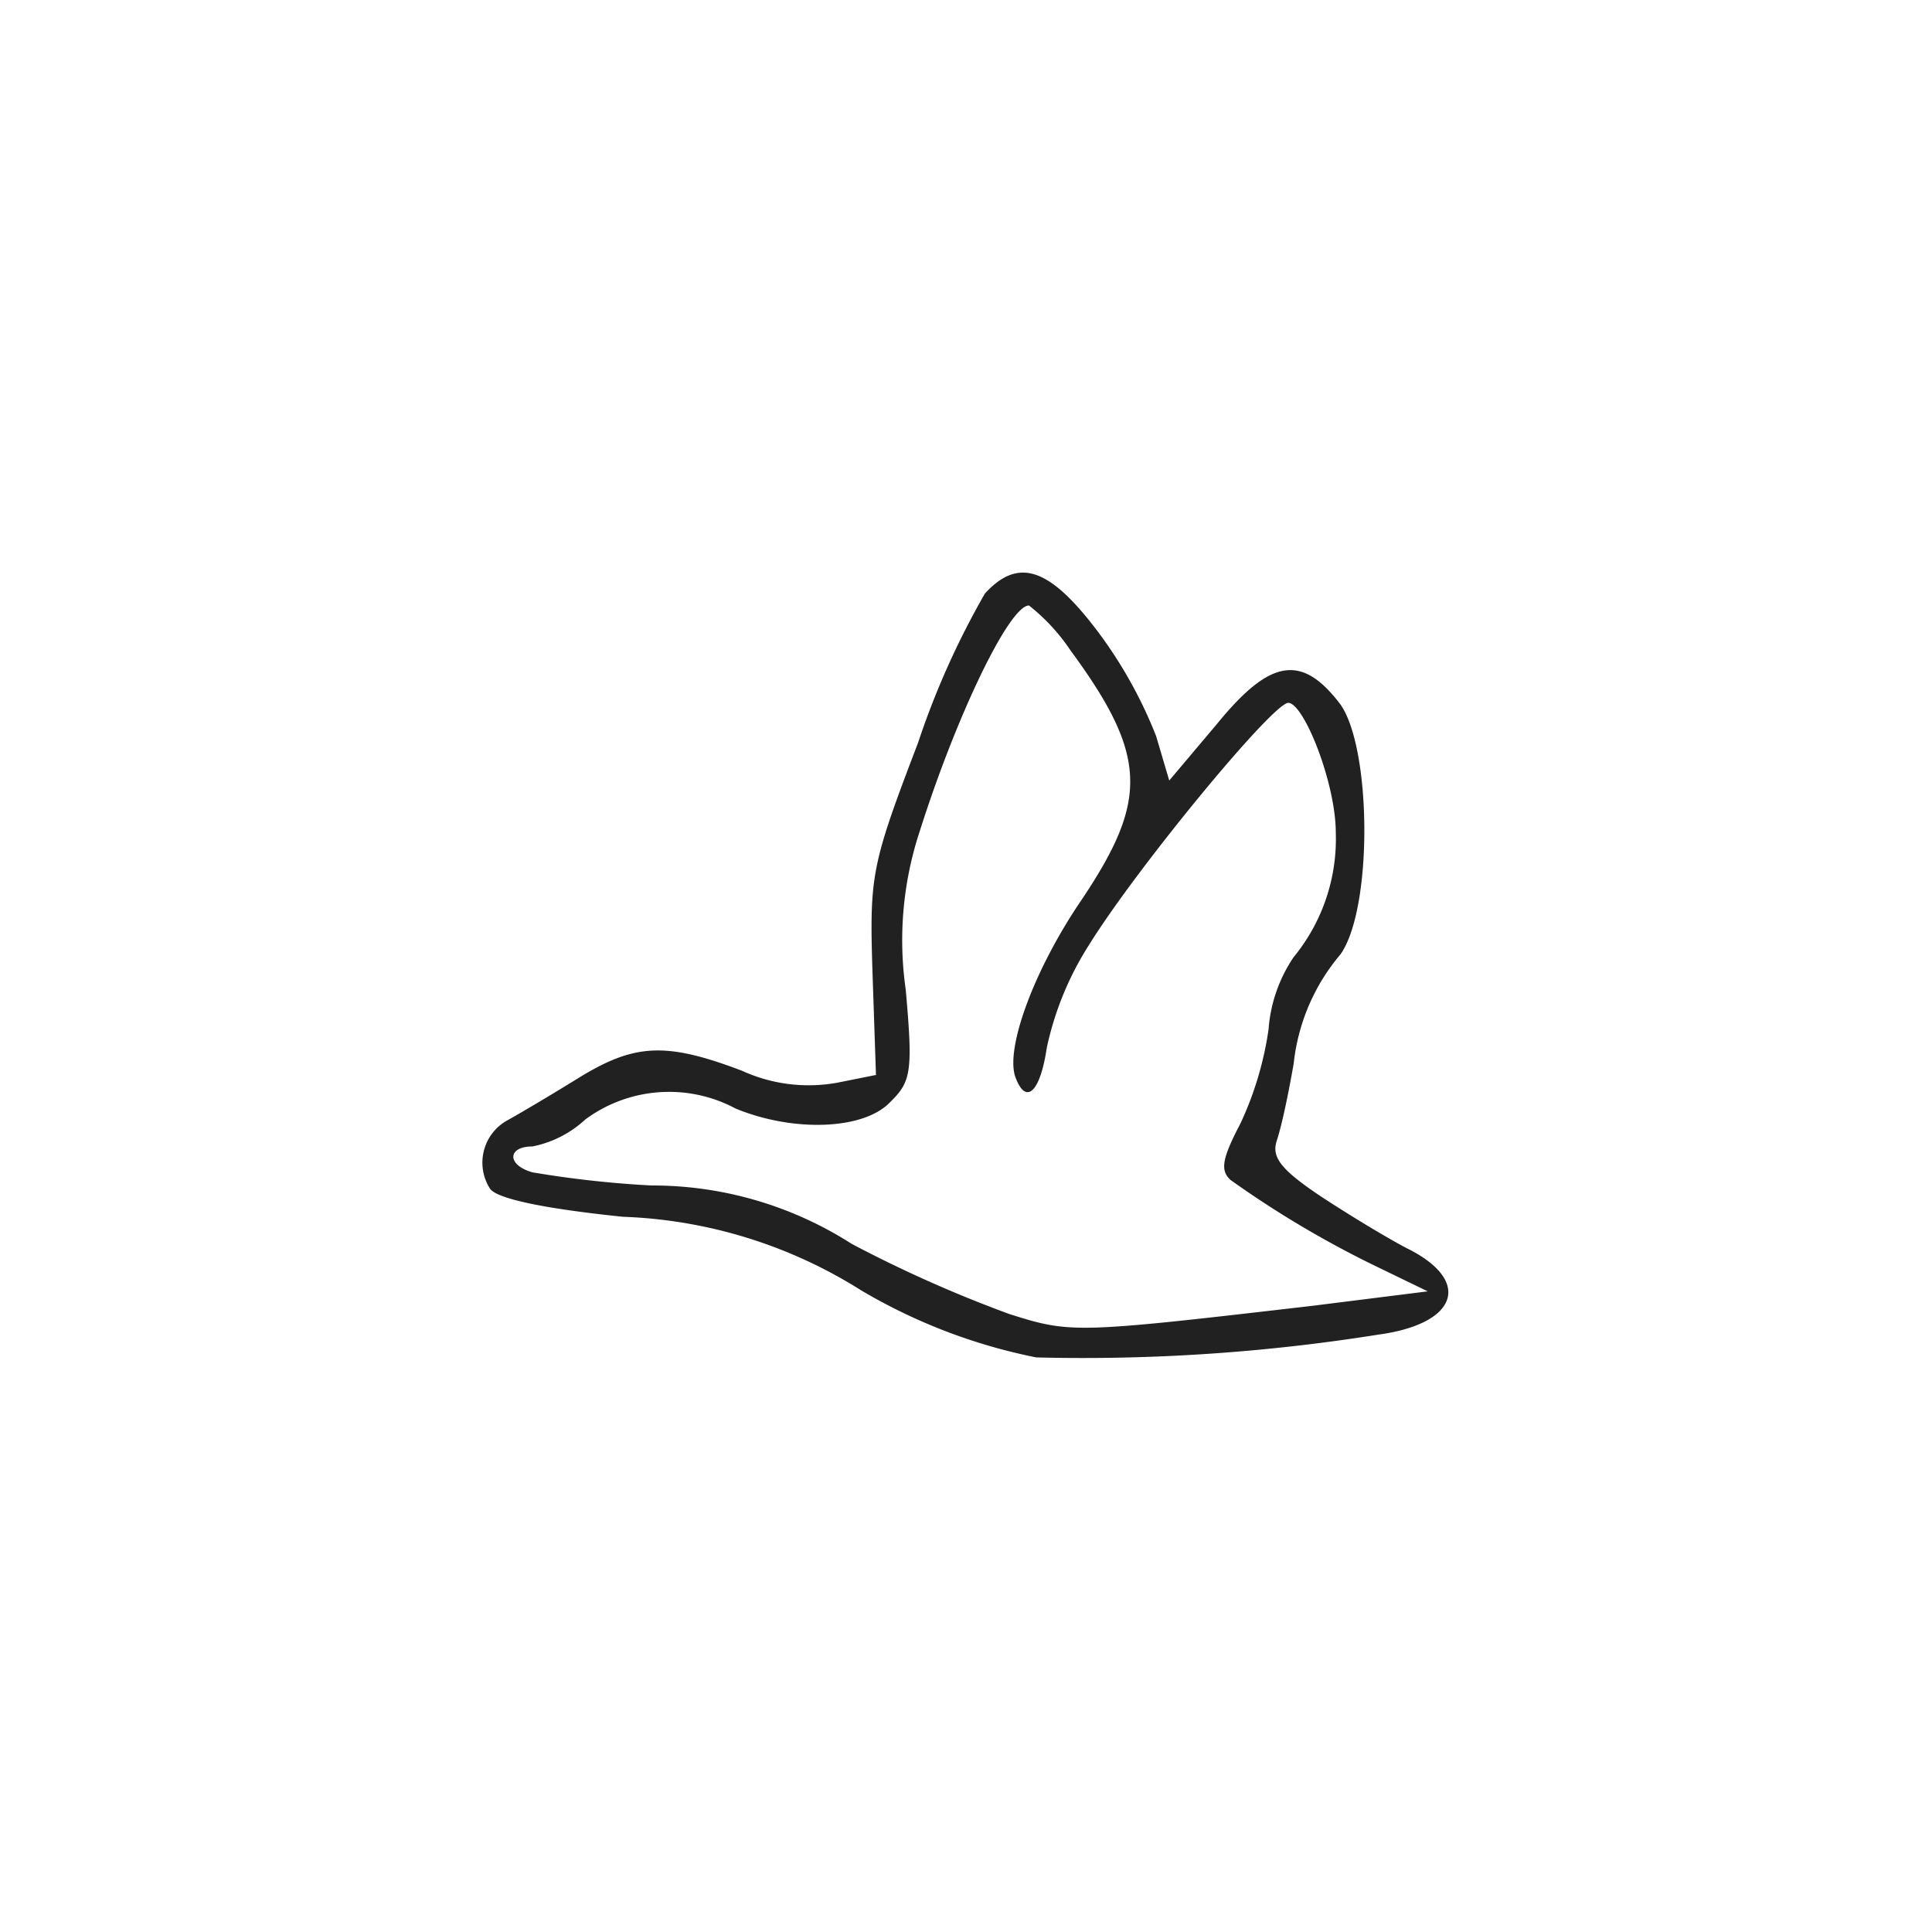 <svg xmlns="http://www.w3.org/2000/svg" viewBox="0 0 50 50"><path d="M25.49,15.36a21.15,21.15,0,0,0-1.73,3.86c-1.21,3.17-1.26,3.42-1.18,5.94l.09,2.66-1,.2a4.15,4.15,0,0,1-2.47-.31c-2-.76-2.8-.7-4.28.22-.68.42-1.49.9-1.8,1.07a1.25,1.25,0,0,0-.44,1.76c.16.25,1.31.51,3.44.73a12.37,12.37,0,0,1,6.16,1.9,14.43,14.43,0,0,0,4.54,1.74,48.6,48.6,0,0,0,8.85-.59c2.07-.28,2.44-1.4.73-2.24-.48-.25-1.46-.84-2.22-1.34-1-.67-1.28-1-1.14-1.43s.3-1.21.44-2a5.23,5.23,0,0,1,1.21-2.83c.84-1.18.81-5.32,0-6.47-1-1.32-1.82-1.18-3.19.5L30.26,20.2l-.34-1.15a11.56,11.56,0,0,0-1.49-2.68C27.17,14.69,26.36,14.41,25.49,15.36Zm2.22,1.48c2,2.72,2,3.87.3,6.42-1.26,1.84-2,3.89-1.73,4.62s.64.39.81-.76a8.08,8.08,0,0,1,1.09-2.66c1.24-2,4.76-6.27,5.16-6.27s1.23,2.07,1.23,3.36a4.82,4.82,0,0,1-1.09,3.22,3.83,3.83,0,0,0-.65,1.87,8.63,8.63,0,0,1-.73,2.44c-.47.9-.53,1.21-.25,1.46a26.09,26.09,0,0,0,3.84,2.27l1.26.61L34,33.79c-6.19.72-6.28.72-7.87.22a33.15,33.15,0,0,1-4.09-1.82,9.57,9.57,0,0,0-5.18-1.51,26.87,26.87,0,0,1-3.08-.34c-.67-.19-.65-.67,0-.67a2.82,2.82,0,0,0,1.37-.7,3.65,3.65,0,0,1,3.89-.28c1.48.61,3.31.56,4-.17.54-.53.59-.78.4-2.91a9,9,0,0,1,.36-4.09c.95-3,2.32-5.85,2.83-5.85A5.08,5.08,0,0,1,27.71,16.84Z" fill="#212121"/><rect width="50" height="50" fill="none"/></svg>